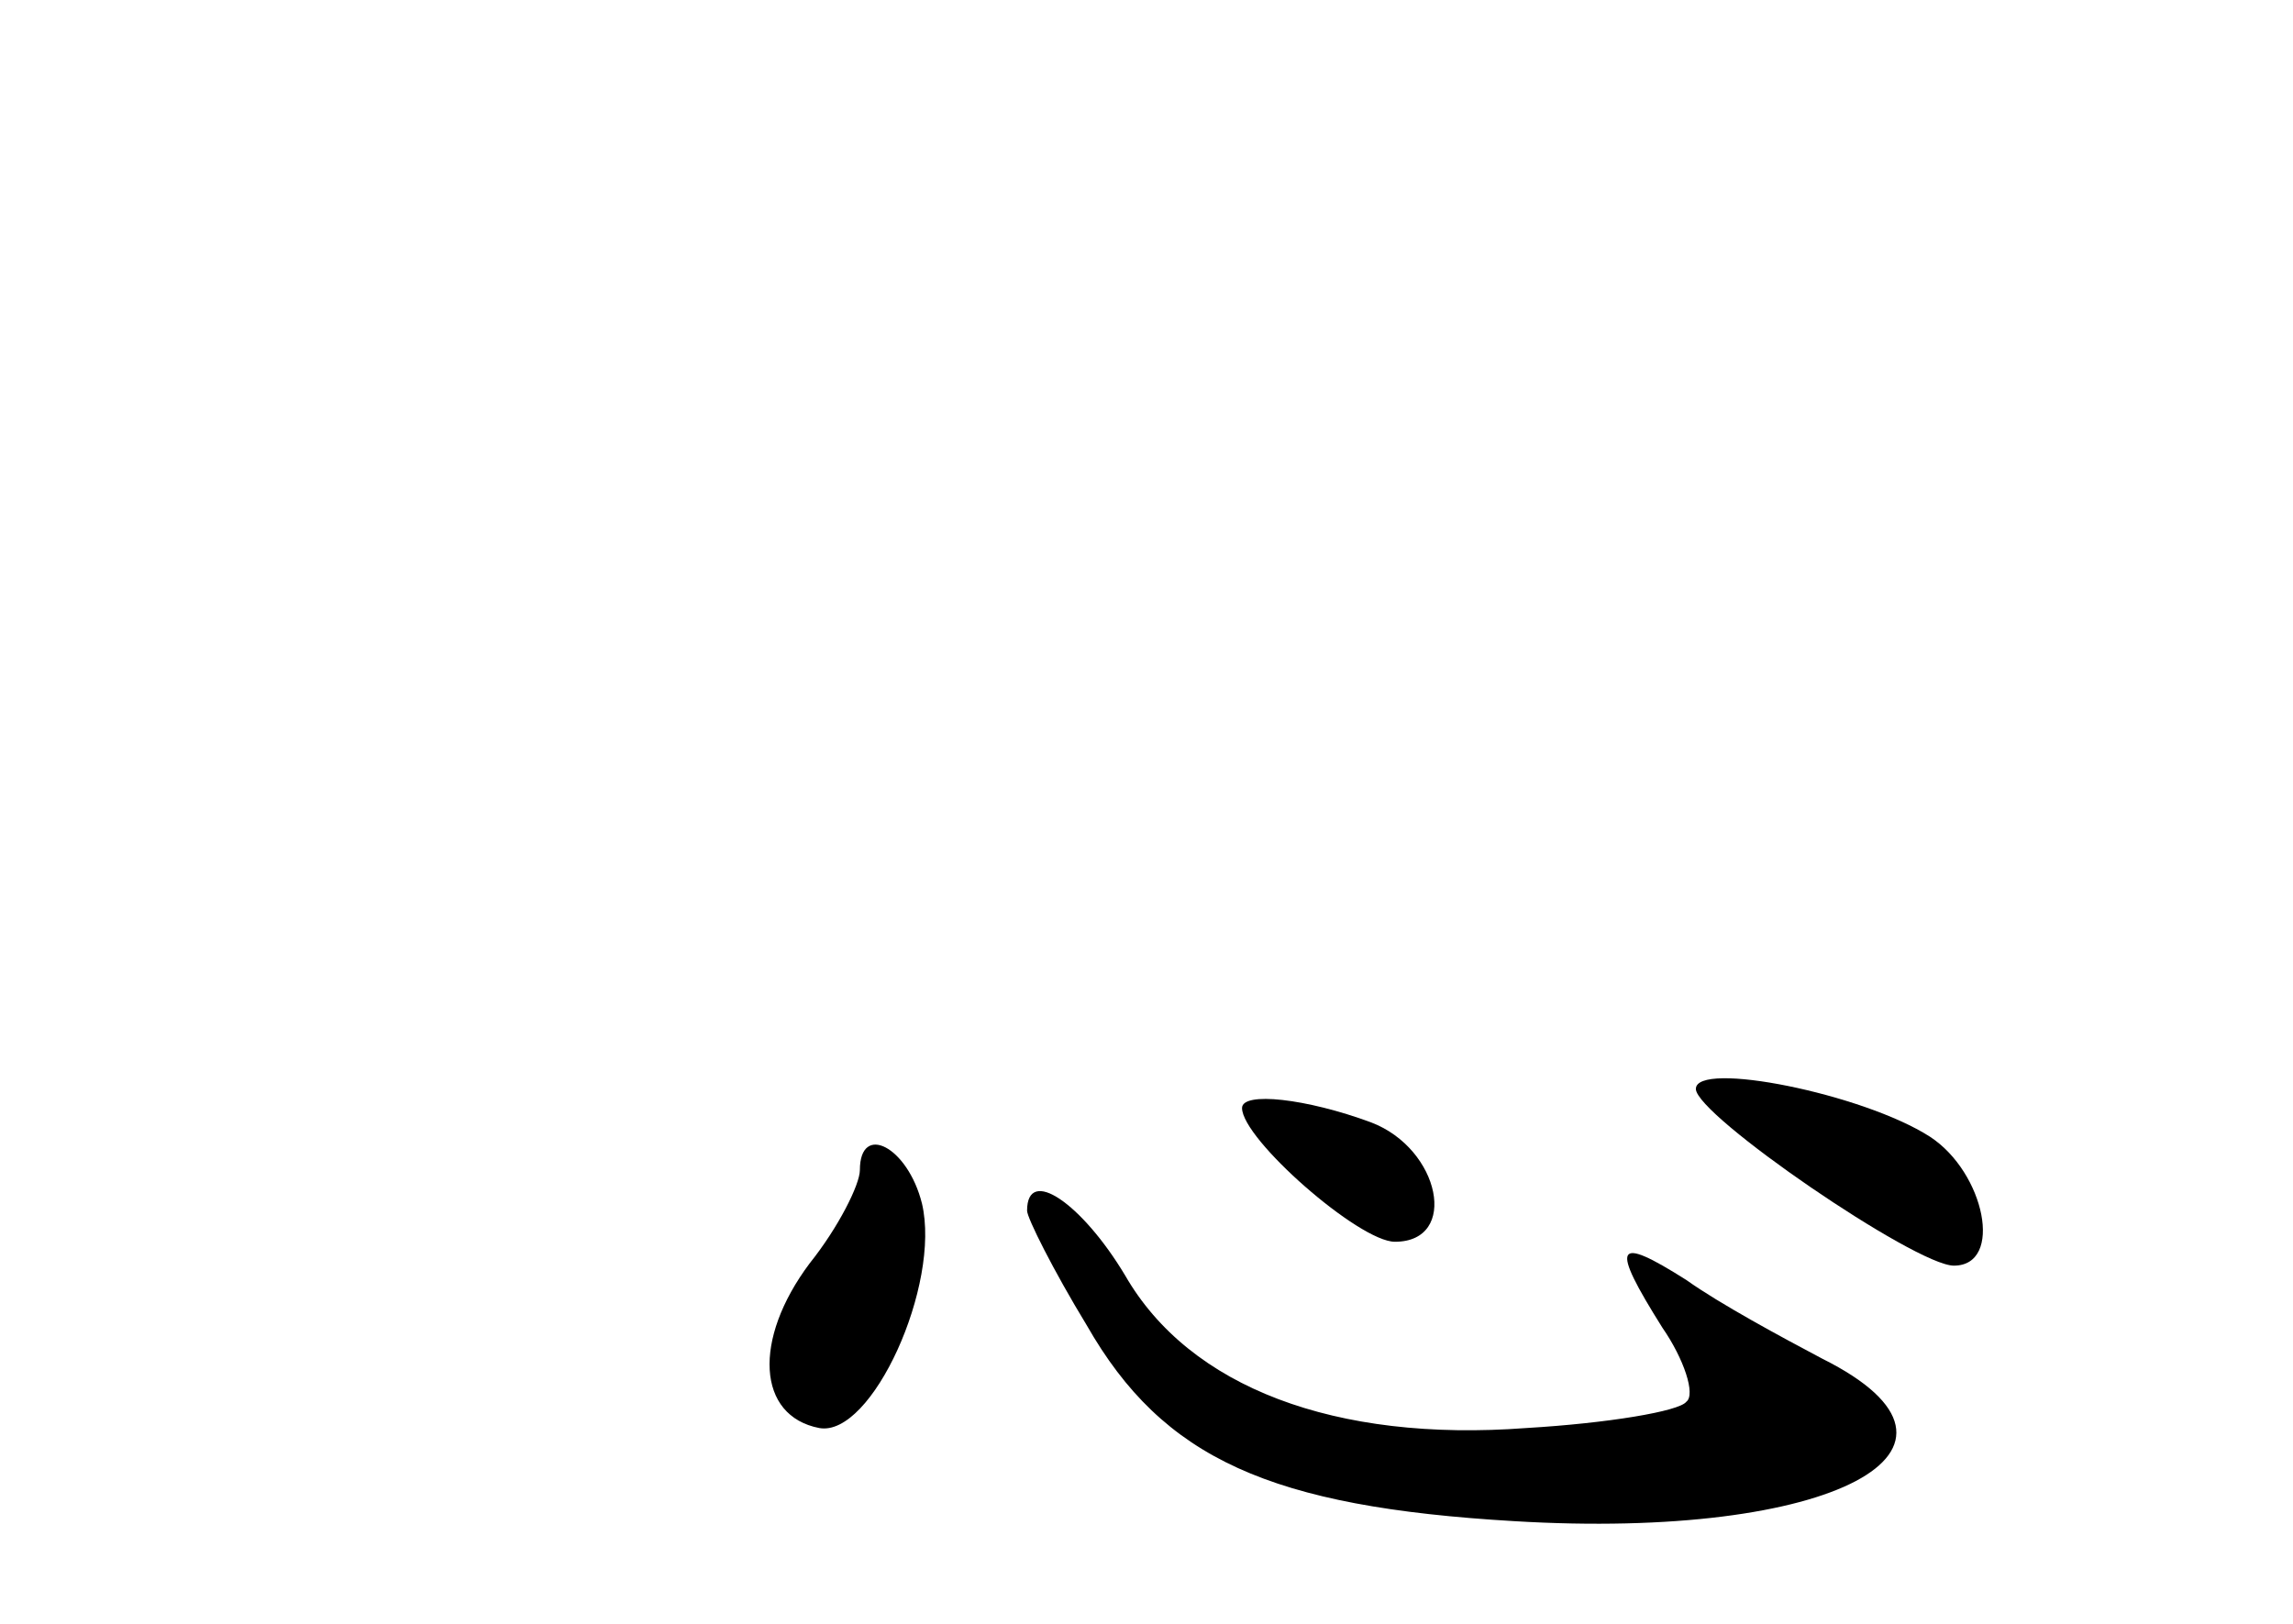 <?xml version="1.0" standalone="no"?>
<!DOCTYPE svg PUBLIC "-//W3C//DTD SVG 20010904//EN"
 "http://www.w3.org/TR/2001/REC-SVG-20010904/DTD/svg10.dtd">
<svg version="1.0" xmlns="http://www.w3.org/2000/svg"
 width="96pt" height="68pt" viewBox="0 0 96 68"
 preserveAspectRatio="xMidYMid meet">
<g transform="translate(0,68) scale(0.1,-0.1)"
fill="#000000" stroke="none">
<path d="M710 224 c0 -11 92 -74 108 -74 21 0 13 39 -10 54 -28 18 -98 32 -98
20z"/>
<path d="M520 216 c0 -13 49 -56 64 -56 27 0 19 39 -10 50 -27 10 -54 13 -54
6z"/>
<path d="M360 190 c0 -6 -9 -24 -21 -39 -24 -32 -22 -64 4 -69 22 -4 51 60 43
94 -6 24 -26 34 -26 14z"/>
<path d="M430 173 c0 -3 11 -25 25 -48 32 -56 77 -76 179 -82 133 -8 205 30
129 68 -17 9 -43 23 -57 33 -30 19 -32 15 -10 -20 9 -13 14 -28 10 -31 -3 -4
-33 -9 -67 -11 -80 -6 -141 17 -168 64 -18 30 -41 46 -41 27z"/>
</g>
</svg>
